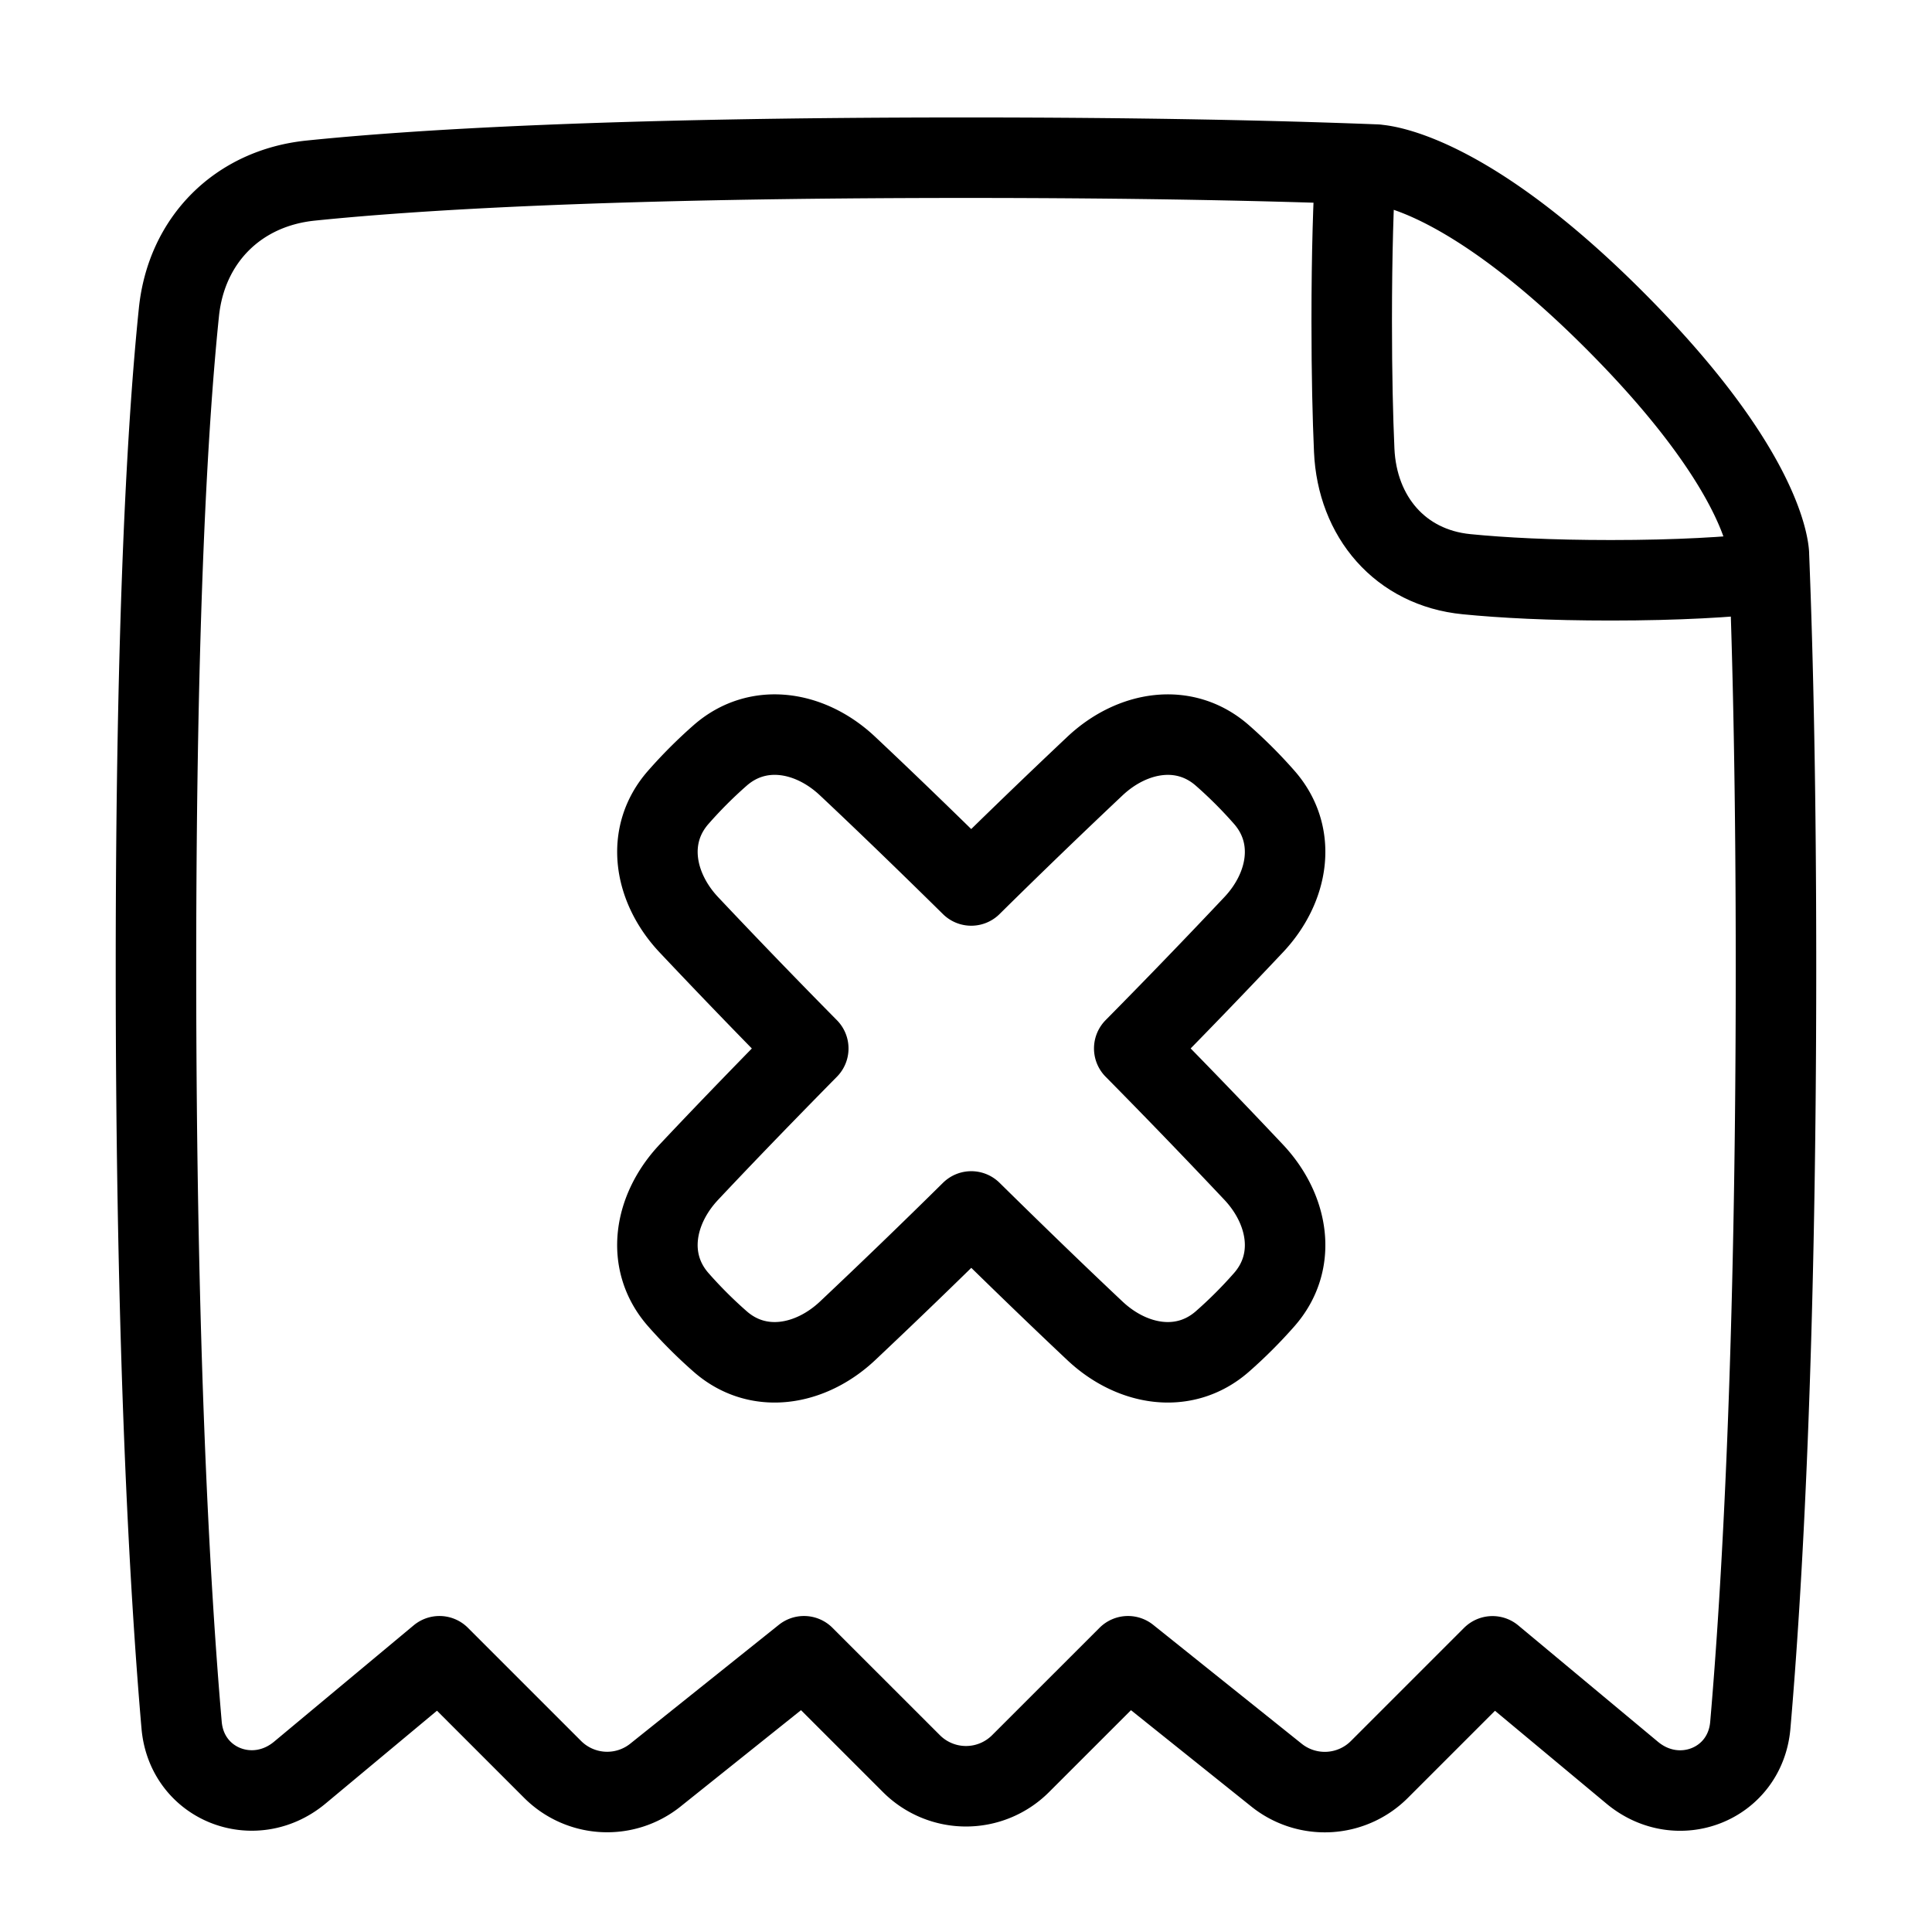 <svg xmlns="http://www.w3.org/2000/svg" fill="none" viewBox="-1 -1 48 48" height="48" width="48"><g id="receipt-cross--shop-shopping-pay-payment-store-cash-bill-receipt-cross-cancel-delete"><path id="Union" stroke="#000" stroke-linecap="round" stroke-linejoin="round" d="M15.852 31.29c-0.832 -0.948 -0.604 -2.245 0.26 -3.165 0.666 -0.709 1.623 -1.709 2.969 -3.076a184.991 184.991 0 0 1 -2.969 -3.076c-0.863 -0.92 -1.092 -2.219 -0.259 -3.165a11.313 11.313 0 0 1 1.037 -1.038c0.947 -0.832 2.245 -0.604 3.164 0.26 0.709 0.666 1.71 1.623 3.076 2.969a185.07 185.07 0 0 1 3.077 -2.969c0.92 -0.863 2.218 -1.092 3.165 -0.259a11.36 11.36 0 0 1 1.037 1.037c0.832 0.947 0.604 2.245 -0.26 3.164a183.08 183.08 0 0 1 -2.969 3.076 184.608 184.608 0 0 1 2.969 3.077c0.863 0.92 1.093 2.218 0.26 3.165a11.36 11.36 0 0 1 -1.037 1.037c-0.948 0.832 -2.245 0.604 -3.165 -0.259 -0.709 -0.667 -1.709 -1.624 -3.076 -2.97a185.07 185.07 0 0 1 -3.076 2.969c-0.92 0.863 -2.219 1.093 -3.165 0.26a11.36 11.36 0 0 1 -1.038 -1.037Z" stroke-width="2"></path><path id="Subtract" stroke="#000" stroke-linecap="round" stroke-linejoin="round" d="M33.2 3.092c0.281 0.019 2.332 0.284 5.899 3.852 3.635 3.635 3.837 5.614 3.849 5.823l0 0.015 0 0.003c0.105 2.621 0.176 5.977 0.176 10.259 0 9.501 -0.351 15.498 -0.638 18.818 -0.127 1.475 -1.799 2.128 -2.936 1.179l-3.469 -2.89 -2.812 2.812a1.917 1.917 0 0 1 -2.553 0.141L27.025 40.149l-2.67 2.669a1.917 1.917 0 0 1 -2.71 0L18.975 40.149l-3.692 2.953a1.917 1.917 0 0 1 -2.553 -0.141l-2.812 -2.812 -3.469 2.891c-1.138 0.948 -2.809 0.295 -2.937 -1.18C3.225 38.541 2.875 32.544 2.875 23.043 2.875 14.279 3.173 9.392 3.445 6.758c0.185 -1.801 1.469 -3.085 3.27 -3.271 2.635 -0.271 7.523 -0.569 16.285 -0.569 4.25 0 7.589 0.07 10.2 0.172Z" stroke-width="2"></path><path id="Intersect" stroke="#000" stroke-linecap="round" stroke-linejoin="round" d="M32.679 3.115c-0.053 0.882 -0.096 2.129 -0.096 3.868 0 1.34 0.026 2.389 0.062 3.204 0.073 1.652 1.145 2.918 2.792 3.079 0.891 0.088 2.062 0.151 3.584 0.151 1.684 0 2.939 -0.079 3.86 -0.18" stroke-width="2"></path></g></svg>